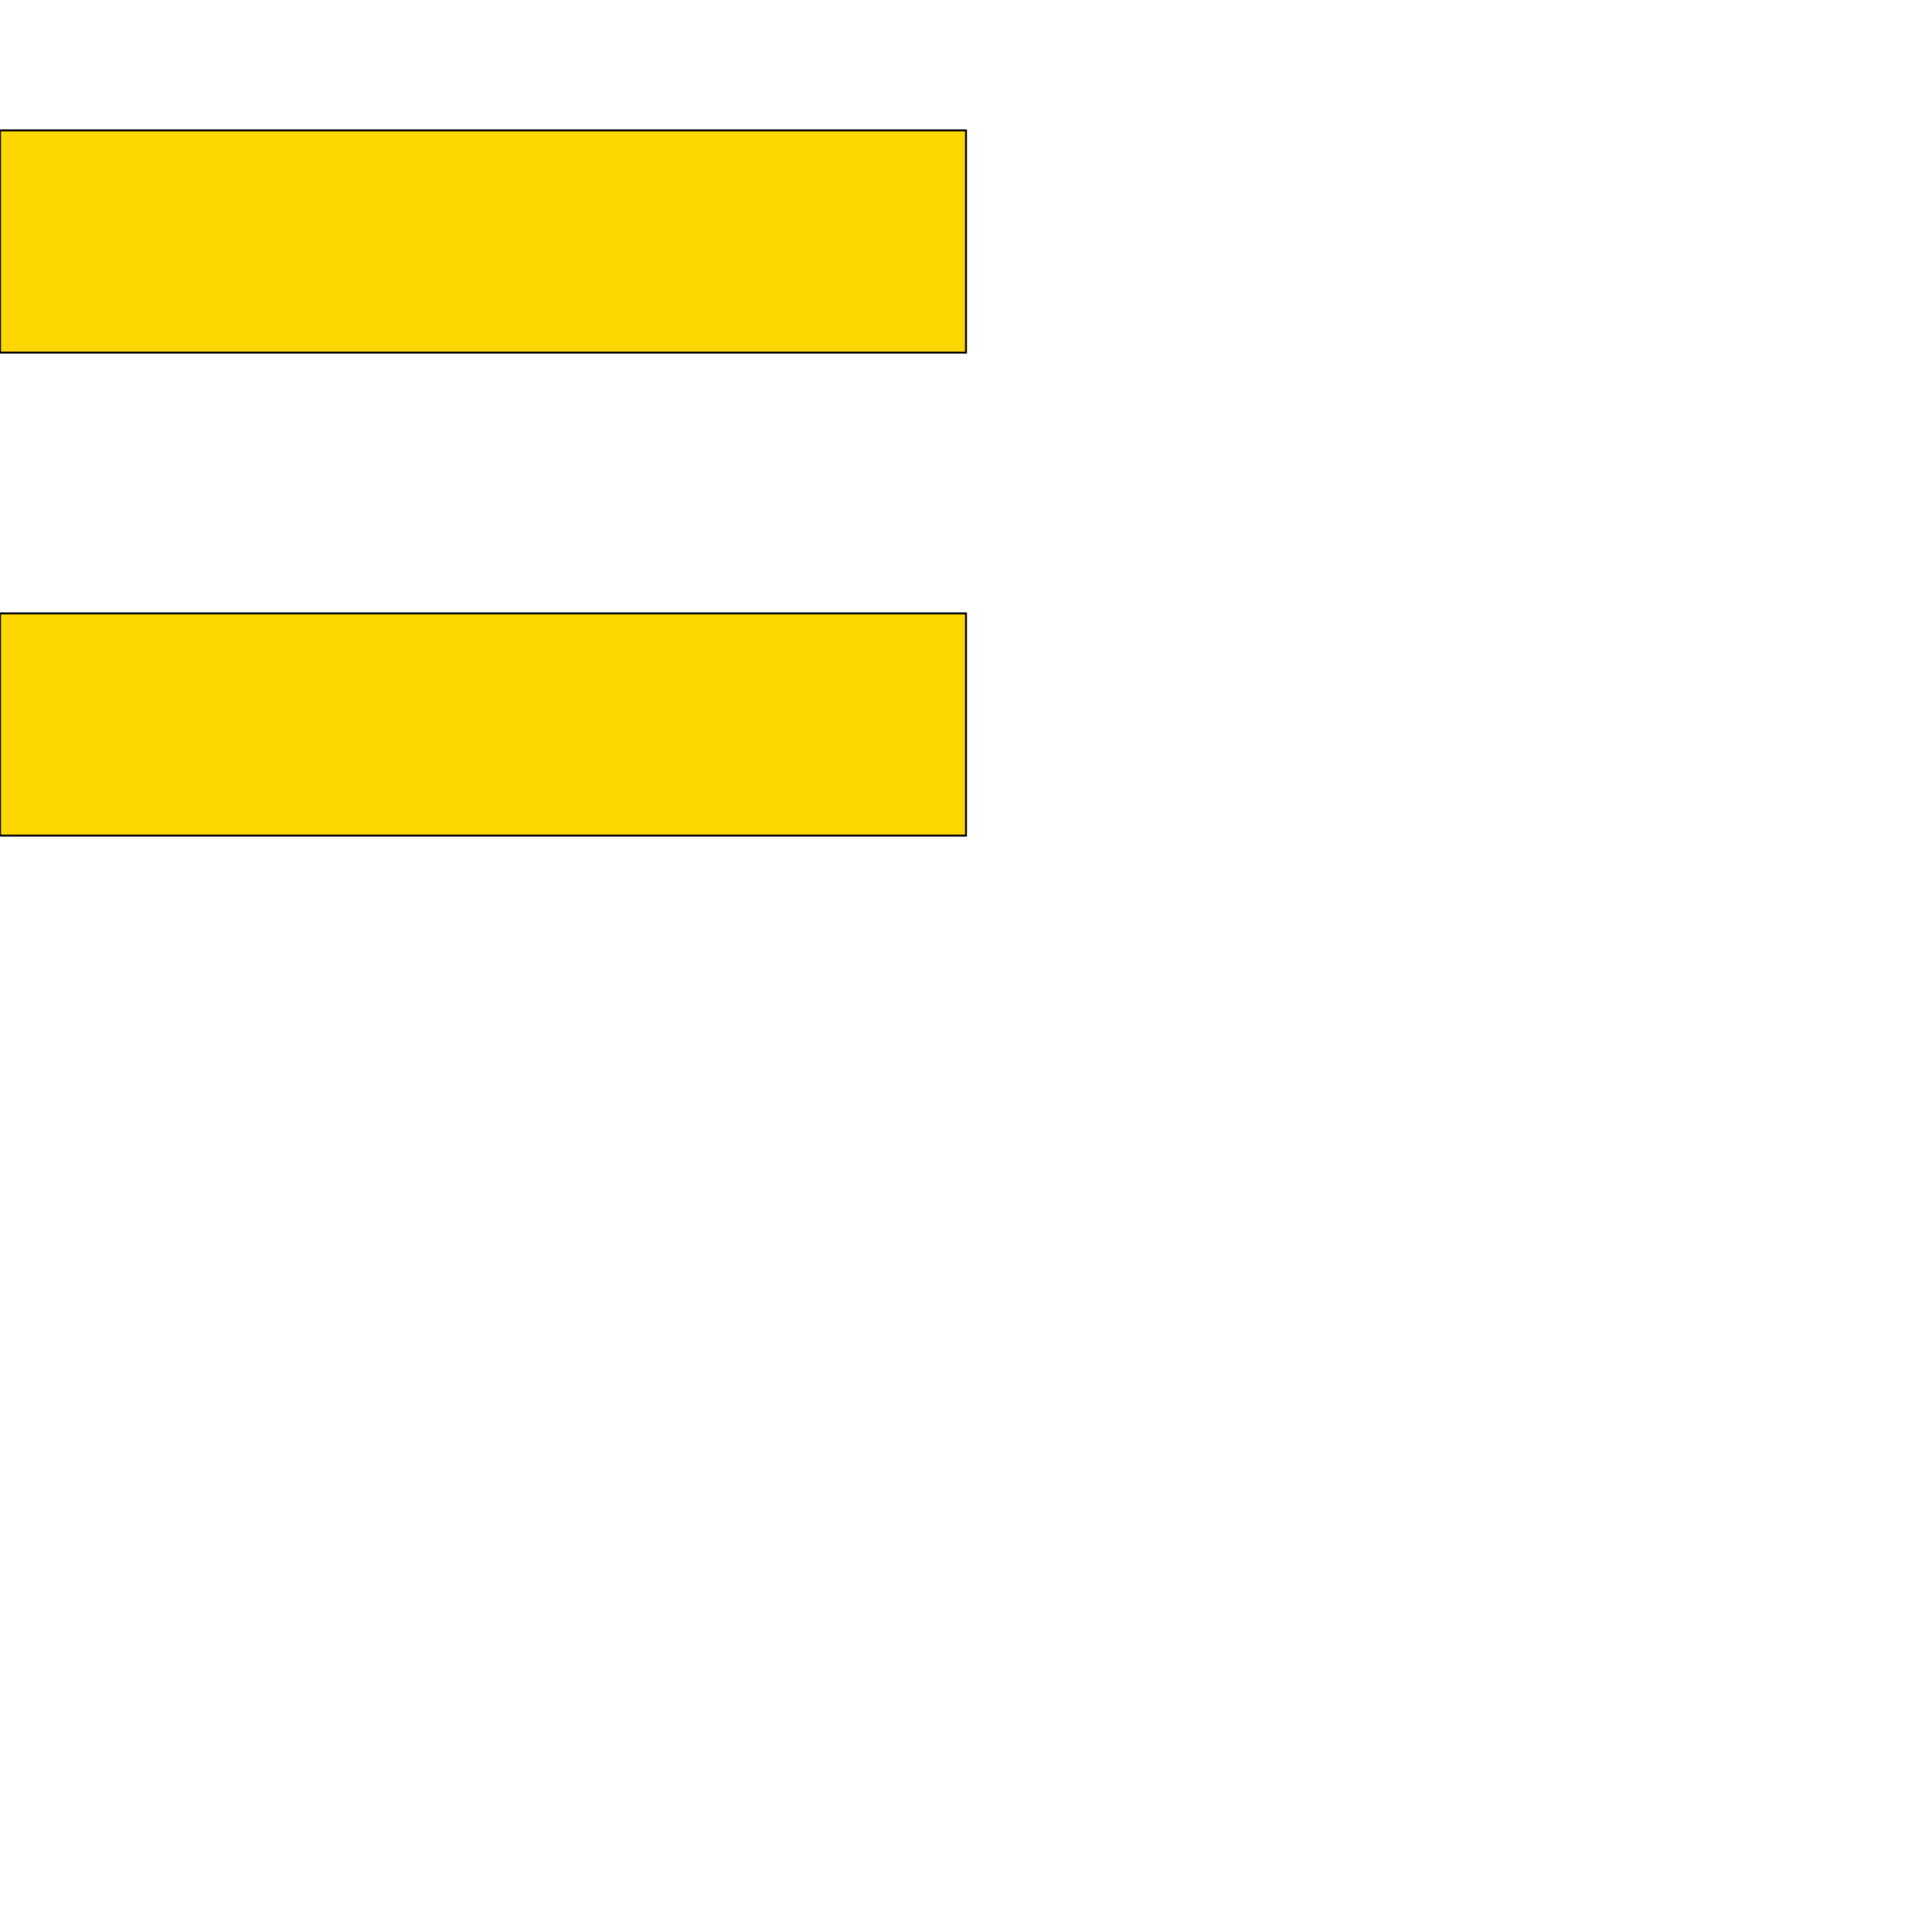<?xml version="1.0" encoding="UTF-8" standalone="yes"?>
<!DOCTYPE svg PUBLIC "-//W3C//DTD SVG 1.0//EN" "http://www.w3.org/TR/2001/REC-SVG-20010904/DTD/svg10.dtd">
<svg height="2000" width="2000" xmlns="http://www.w3.org/2000/svg" xmlns:svg="http://www.w3.org/2000/svg" xmlns:xlink="http://www.w3.org/1999/xlink">
   <marker id="endArrow" markerHeight="8" markerUnits="strokeWidth" markerWidth="10" orient="auto" refX="1" refY="5" viewBox="0 0 10 10">
      <polyline fill="darkblue" points="0,0 10,5 0,10 1,5" />
   </marker>
   <path d="M 1000 865.021 -0 865.021 -0 634.979 1000 634.979 z " style="fill: gold; stroke: black; stroke-width: 0; fill-type: evenodd"  fill-opacity="1" />
   <path d="M 1000 865.021 -0 865.021 -0 634.979 1000 634.979 z" style="fill: none; stroke: black; stroke-width: 2; fill-type: evenodd"  fill-opacity="1" />
   <path d="M 1000 365.021 -0 365.021 -0 134.979 1000 134.979 z " style="fill: gold; stroke: black; stroke-width: 0; fill-type: evenodd"  fill-opacity="1" />
   <path d="M 1000 365.021 -0 365.021 -0 134.979 1000 134.979 z" style="fill: none; stroke: black; stroke-width: 2; fill-type: evenodd"  fill-opacity="1" />
</svg>
